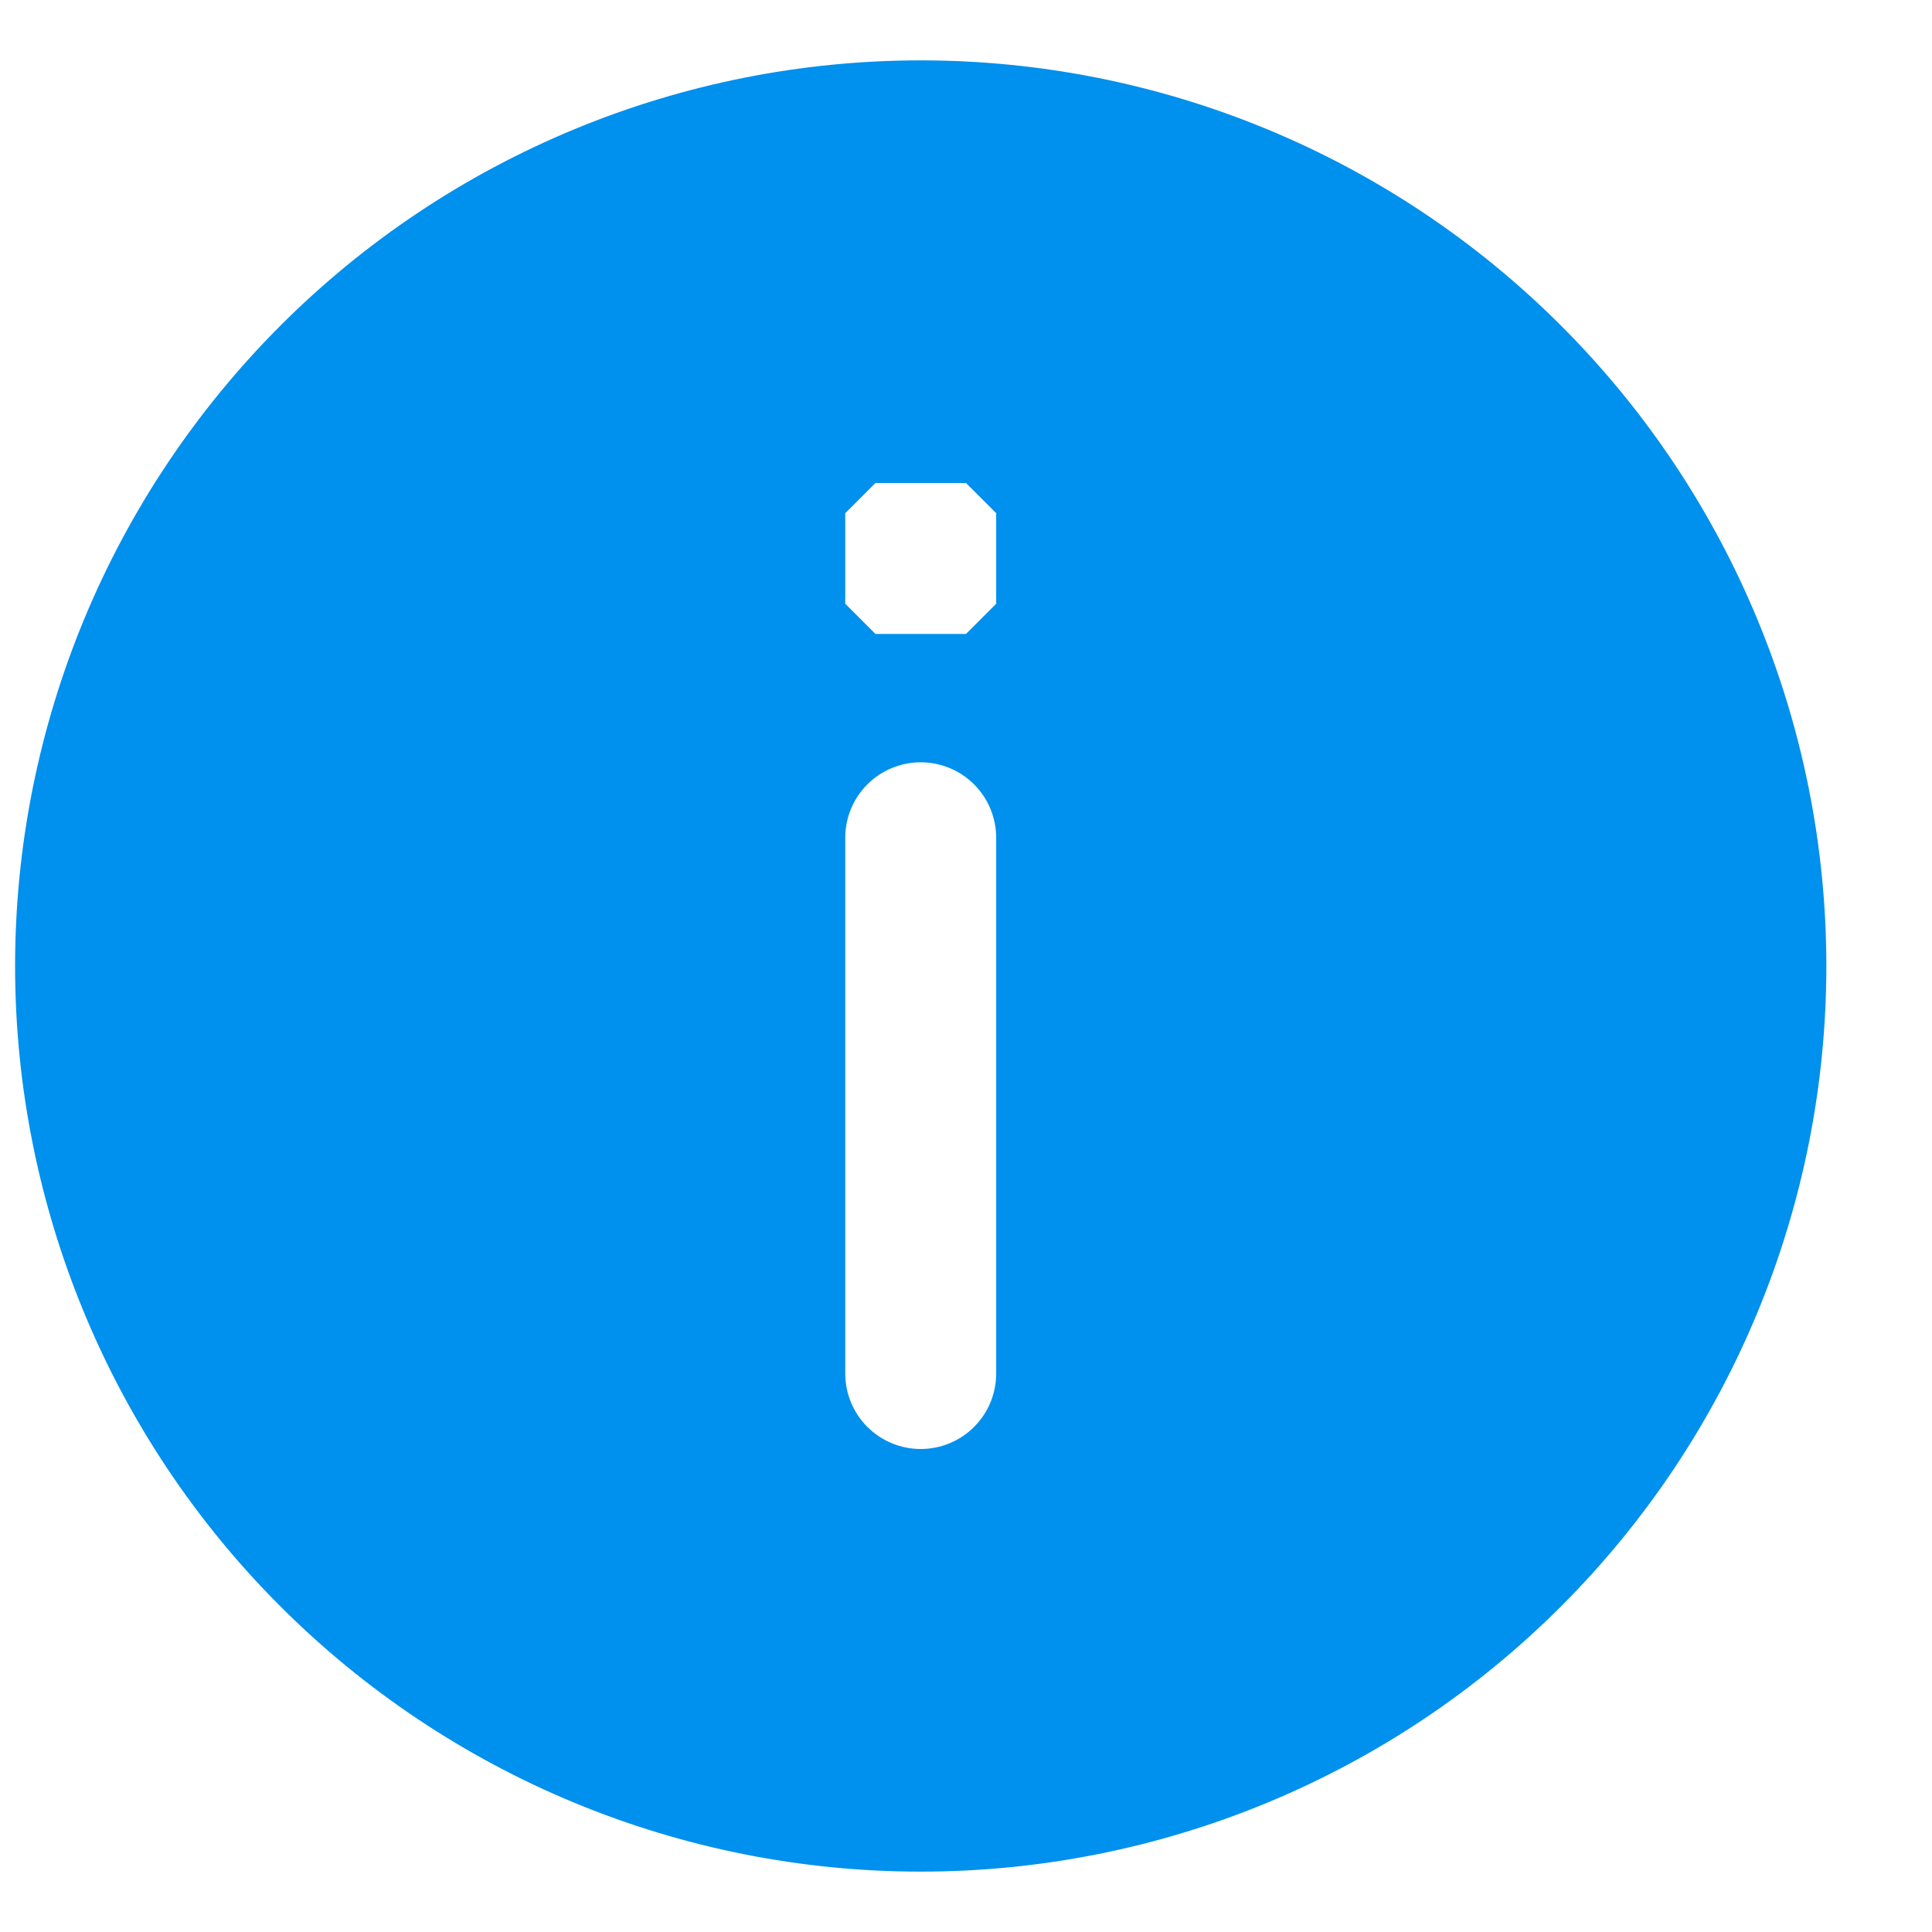 <svg fill="none" xmlns="http://www.w3.org/2000/svg" viewBox="0 0 16 16">
  <path d="M7.625.5c-.985 0-1.96.194-2.87.571-.91.377-1.737.929-2.433 1.626S1.073 4.22.696 5.13C.319 6.04.125 7.015.125 8c0 .985.194 1.96.571 2.87.377.91.929 1.737 1.626 2.433.696.696 1.523 1.249 2.433 1.626.91.377 1.885.571 2.87.571 1.989 0 3.897-.79 5.303-2.197C14.335 11.897 15.125 9.989 15.125 8c0-1.989-.79-3.897-2.197-5.303C11.522 1.29 9.614.5 7.625.5Zm.625 10.875c0 .166-.066.325-.183.442-.117.117-.276.183-.442.183-.166 0-.325-.066-.442-.183C7.066 11.7 7 11.541 7 11.375V6.938c0-.166.066-.325.183-.442.117-.117.276-.183.442-.183.166 0 .325.066.442.183.117.117.183.276.183.442v4.437ZM8.25 5 8 5.25h-.75L7 5v-.75L7.25 4H8l.25.25V5Z" fill="#0090ED"/>
</svg>
